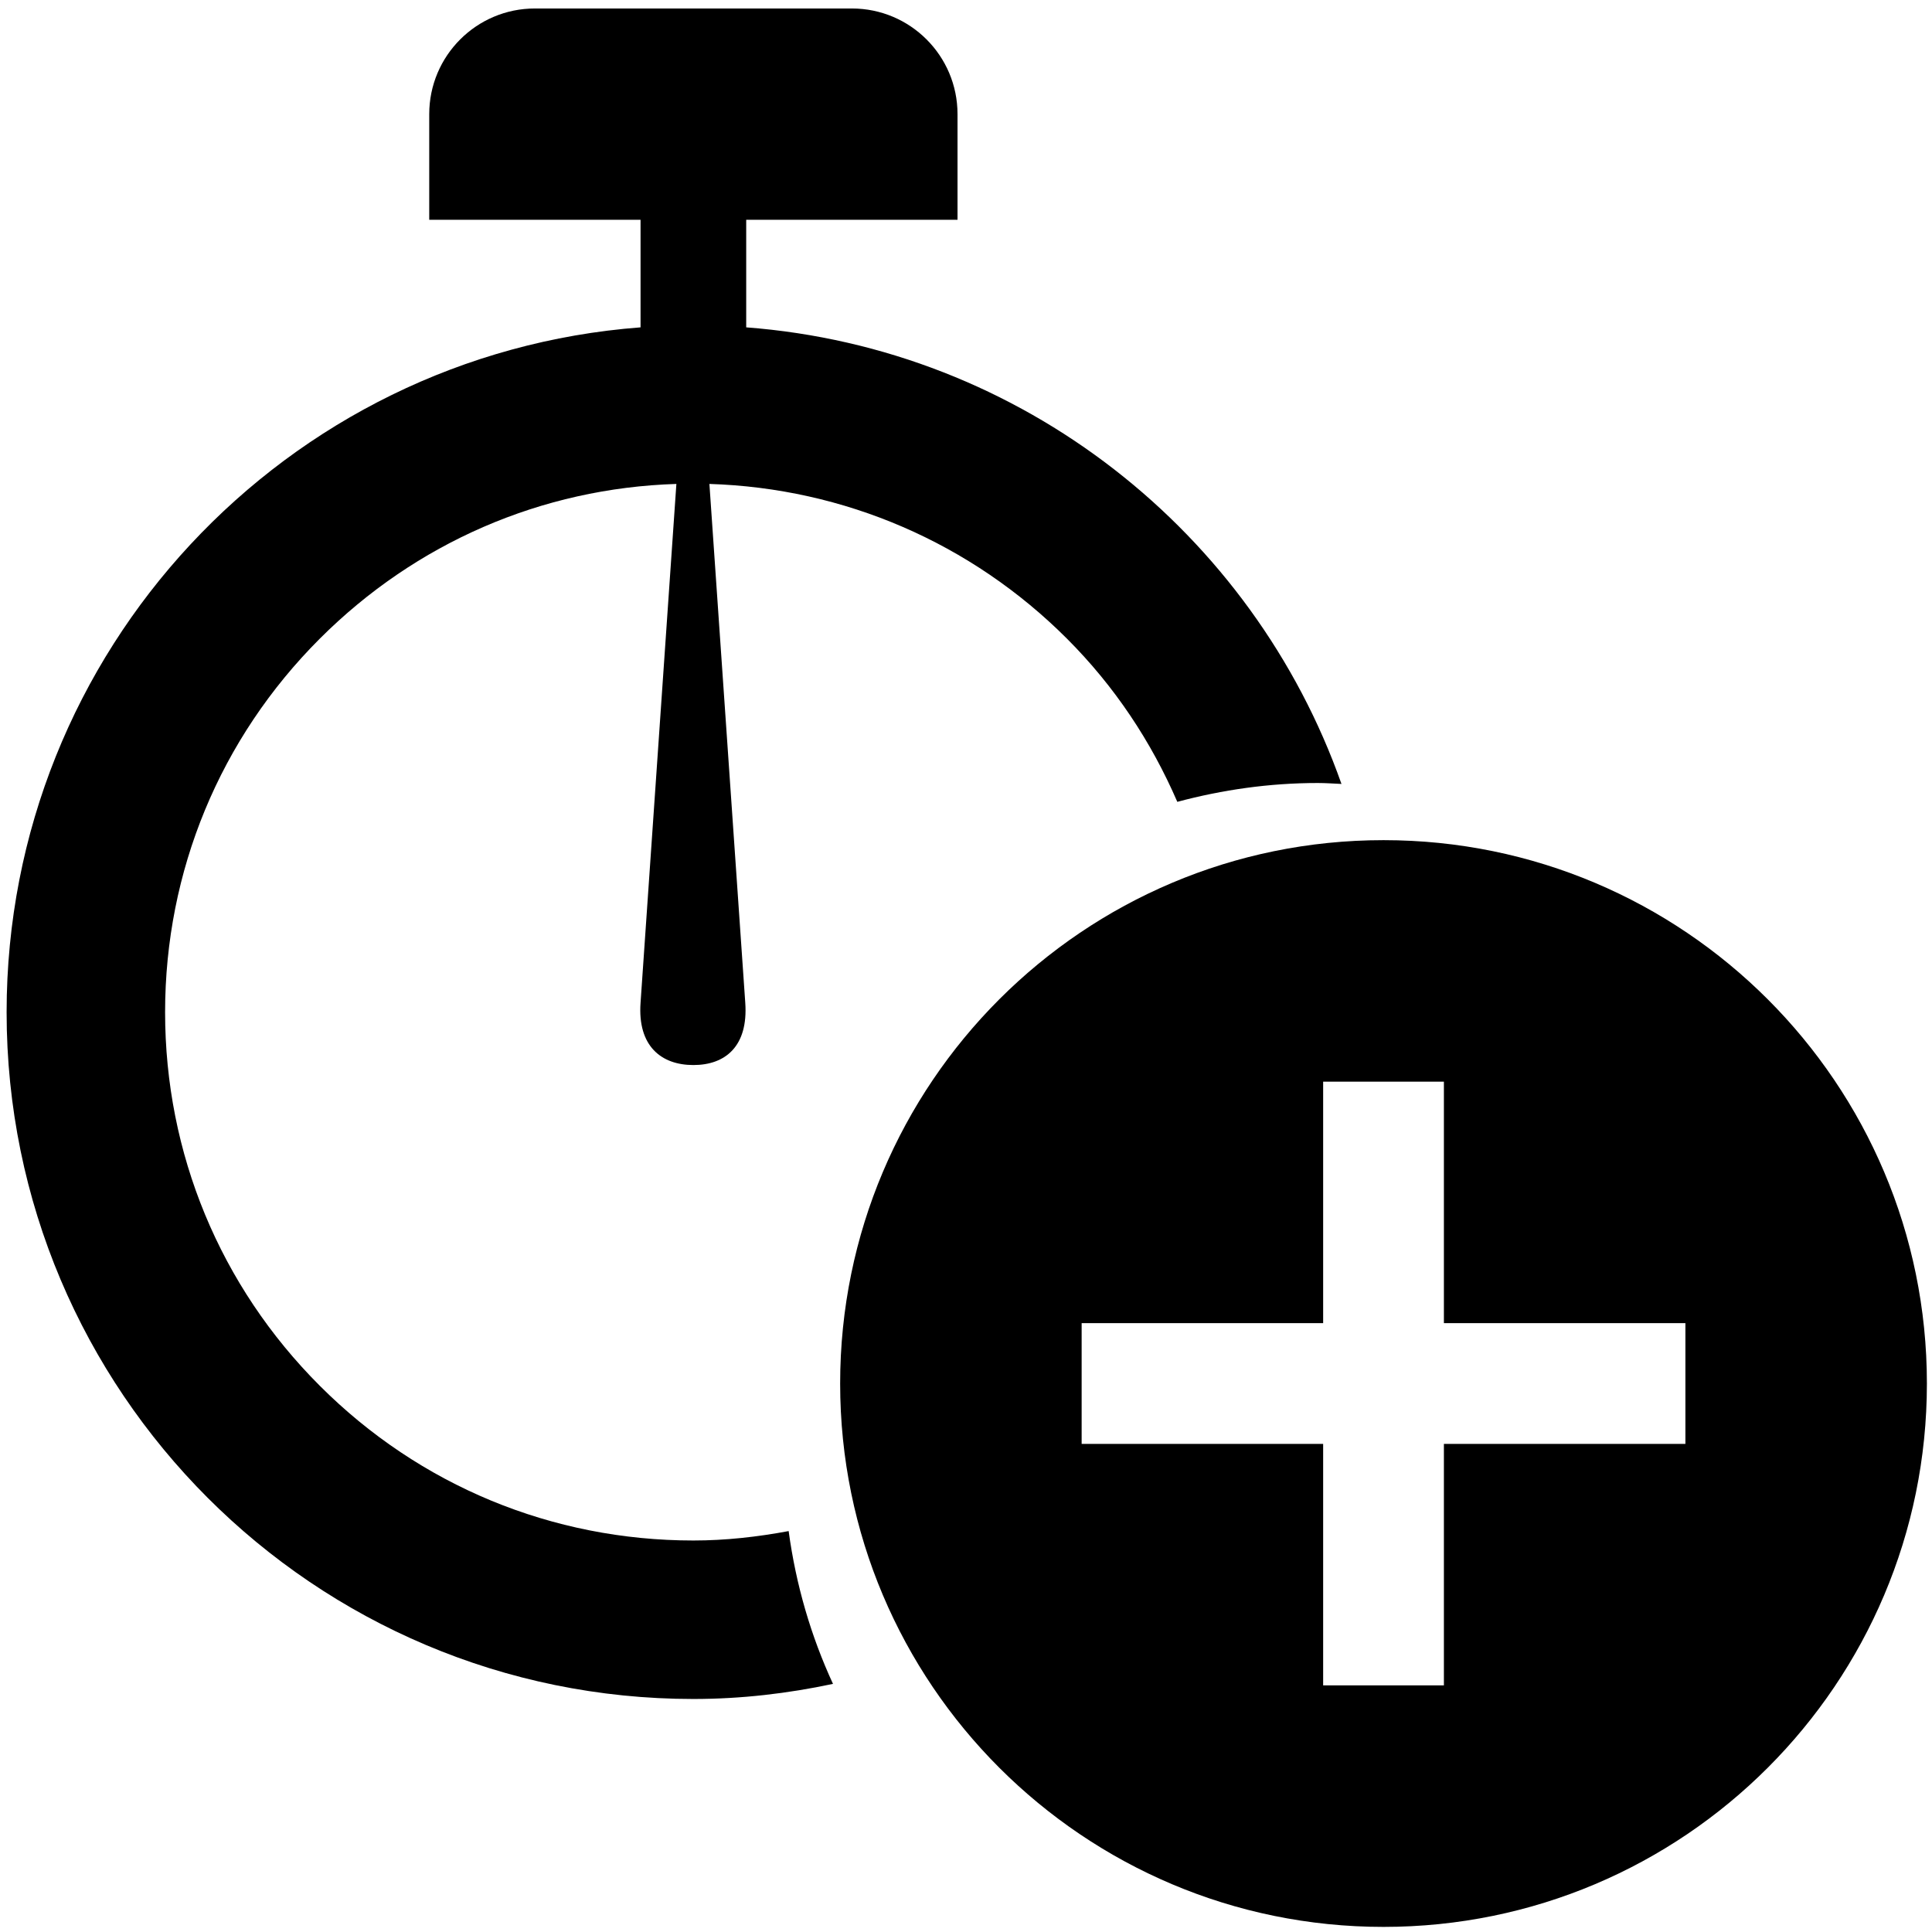 <?xml version="1.0" encoding="UTF-8" standalone="no"?>
<!-- Generated by IcoMoon.io -->

<svg
   xmlns:dc="http://purl.org/dc/elements/1.1/"
   xmlns:cc="http://creativecommons.org/ns#"
   xmlns:rdf="http://www.w3.org/1999/02/22-rdf-syntax-ns#"
   xmlns:svg="http://www.w3.org/2000/svg"
   xmlns="http://www.w3.org/2000/svg"
   xmlns:sodipodi="http://sodipodi.sourceforge.net/DTD/sodipodi-0.dtd"
   xmlns:inkscape="http://www.inkscape.org/namespaces/inkscape"
   version="1.1"
   width="64"
   height="64"
   viewBox="0 0 64 64"
   id="svg2"
   inkscape:version="0.48.4 r9939"
   sodipodi:docname="0083-stopwatch.svg">
  <defs
     id="defs8" />
  <sodipodi:namedview
     pagecolor="#ffffff"
     bordercolor="#666666"
     borderopacity="1"
     objecttolerance="10"
     gridtolerance="10"
     guidetolerance="10"
     inkscape:pageopacity="0"
     inkscape:pageshadow="2"
     inkscape:window-width="640"
     inkscape:window-height="480"
     id="namedview6"
     showgrid="false"
     inkscape:zoom="3.6875"
     inkscape:cx="33.288664"
     inkscape:cy="32"
     inkscape:window-x="75"
     inkscape:window-y="34"
     inkscape:window-maximized="0"
     inkscape:current-layer="svg2" />
  <path
     style="fill:#000000"
     d="M 17.719 0.281 C 15.786 0.281 14.219 1.848 14.219 3.781 L 14.219 7.281 L 21.219 7.281 L 21.219 10.844 C 9.47 11.737 0.219 21.554 0.219 33.531 C 0.219 46.098 10.402 56.281 22.969 56.281 C 24.562 56.281 26.099 56.098 27.594 55.781 C 26.864 54.198 26.368 52.509 26.125 50.719 C 25.095 50.911 24.04 51.031 22.969 51.031 C 18.294 51.031 13.899 49.213 10.594 45.906 C 7.288 42.601 5.469 38.206 5.469 33.531 C 5.469 28.856 7.287 24.462 10.594 21.156 C 13.769 17.982 17.939 16.17 22.406 16.031 L 21.219 33.219 C 21.117 34.657 21.909 35.281 22.969 35.281 C 24.029 35.281 24.789 34.658 24.688 33.219 L 23.5 16.031 C 27.967 16.17 32.17 17.982 35.344 21.156 C 36.929 22.741 38.135 24.566 39 26.562 C 40.489 26.164 42.042 25.938 43.656 25.938 C 43.919 25.938 44.177 25.958 44.438 25.969 C 41.503 17.65 33.864 11.539 24.719 10.844 L 24.719 7.281 L 31.719 7.281 L 31.719 3.781 C 31.719 1.848 30.152 0.281 28.219 0.281 L 17.719 0.281 z "
     id="path4" />
  <path
     style="fill:#000000"
     inkscape:connector-curvature="0"
     d="m 45.831,27.831 c -9.941,0 -18,8.059 -18,18 0,9.941 8.059,18 18,18 9.941,0 18,-8.059 18,-18 0,-9.941 -8.059,-18 -18,-18 z m 10,20 h -8 v 8 h -4 v -8 h -8 v -4 h 8 v -8 h 4 v 8 h 8 v 4 z"
     id="path6" />
</svg>
